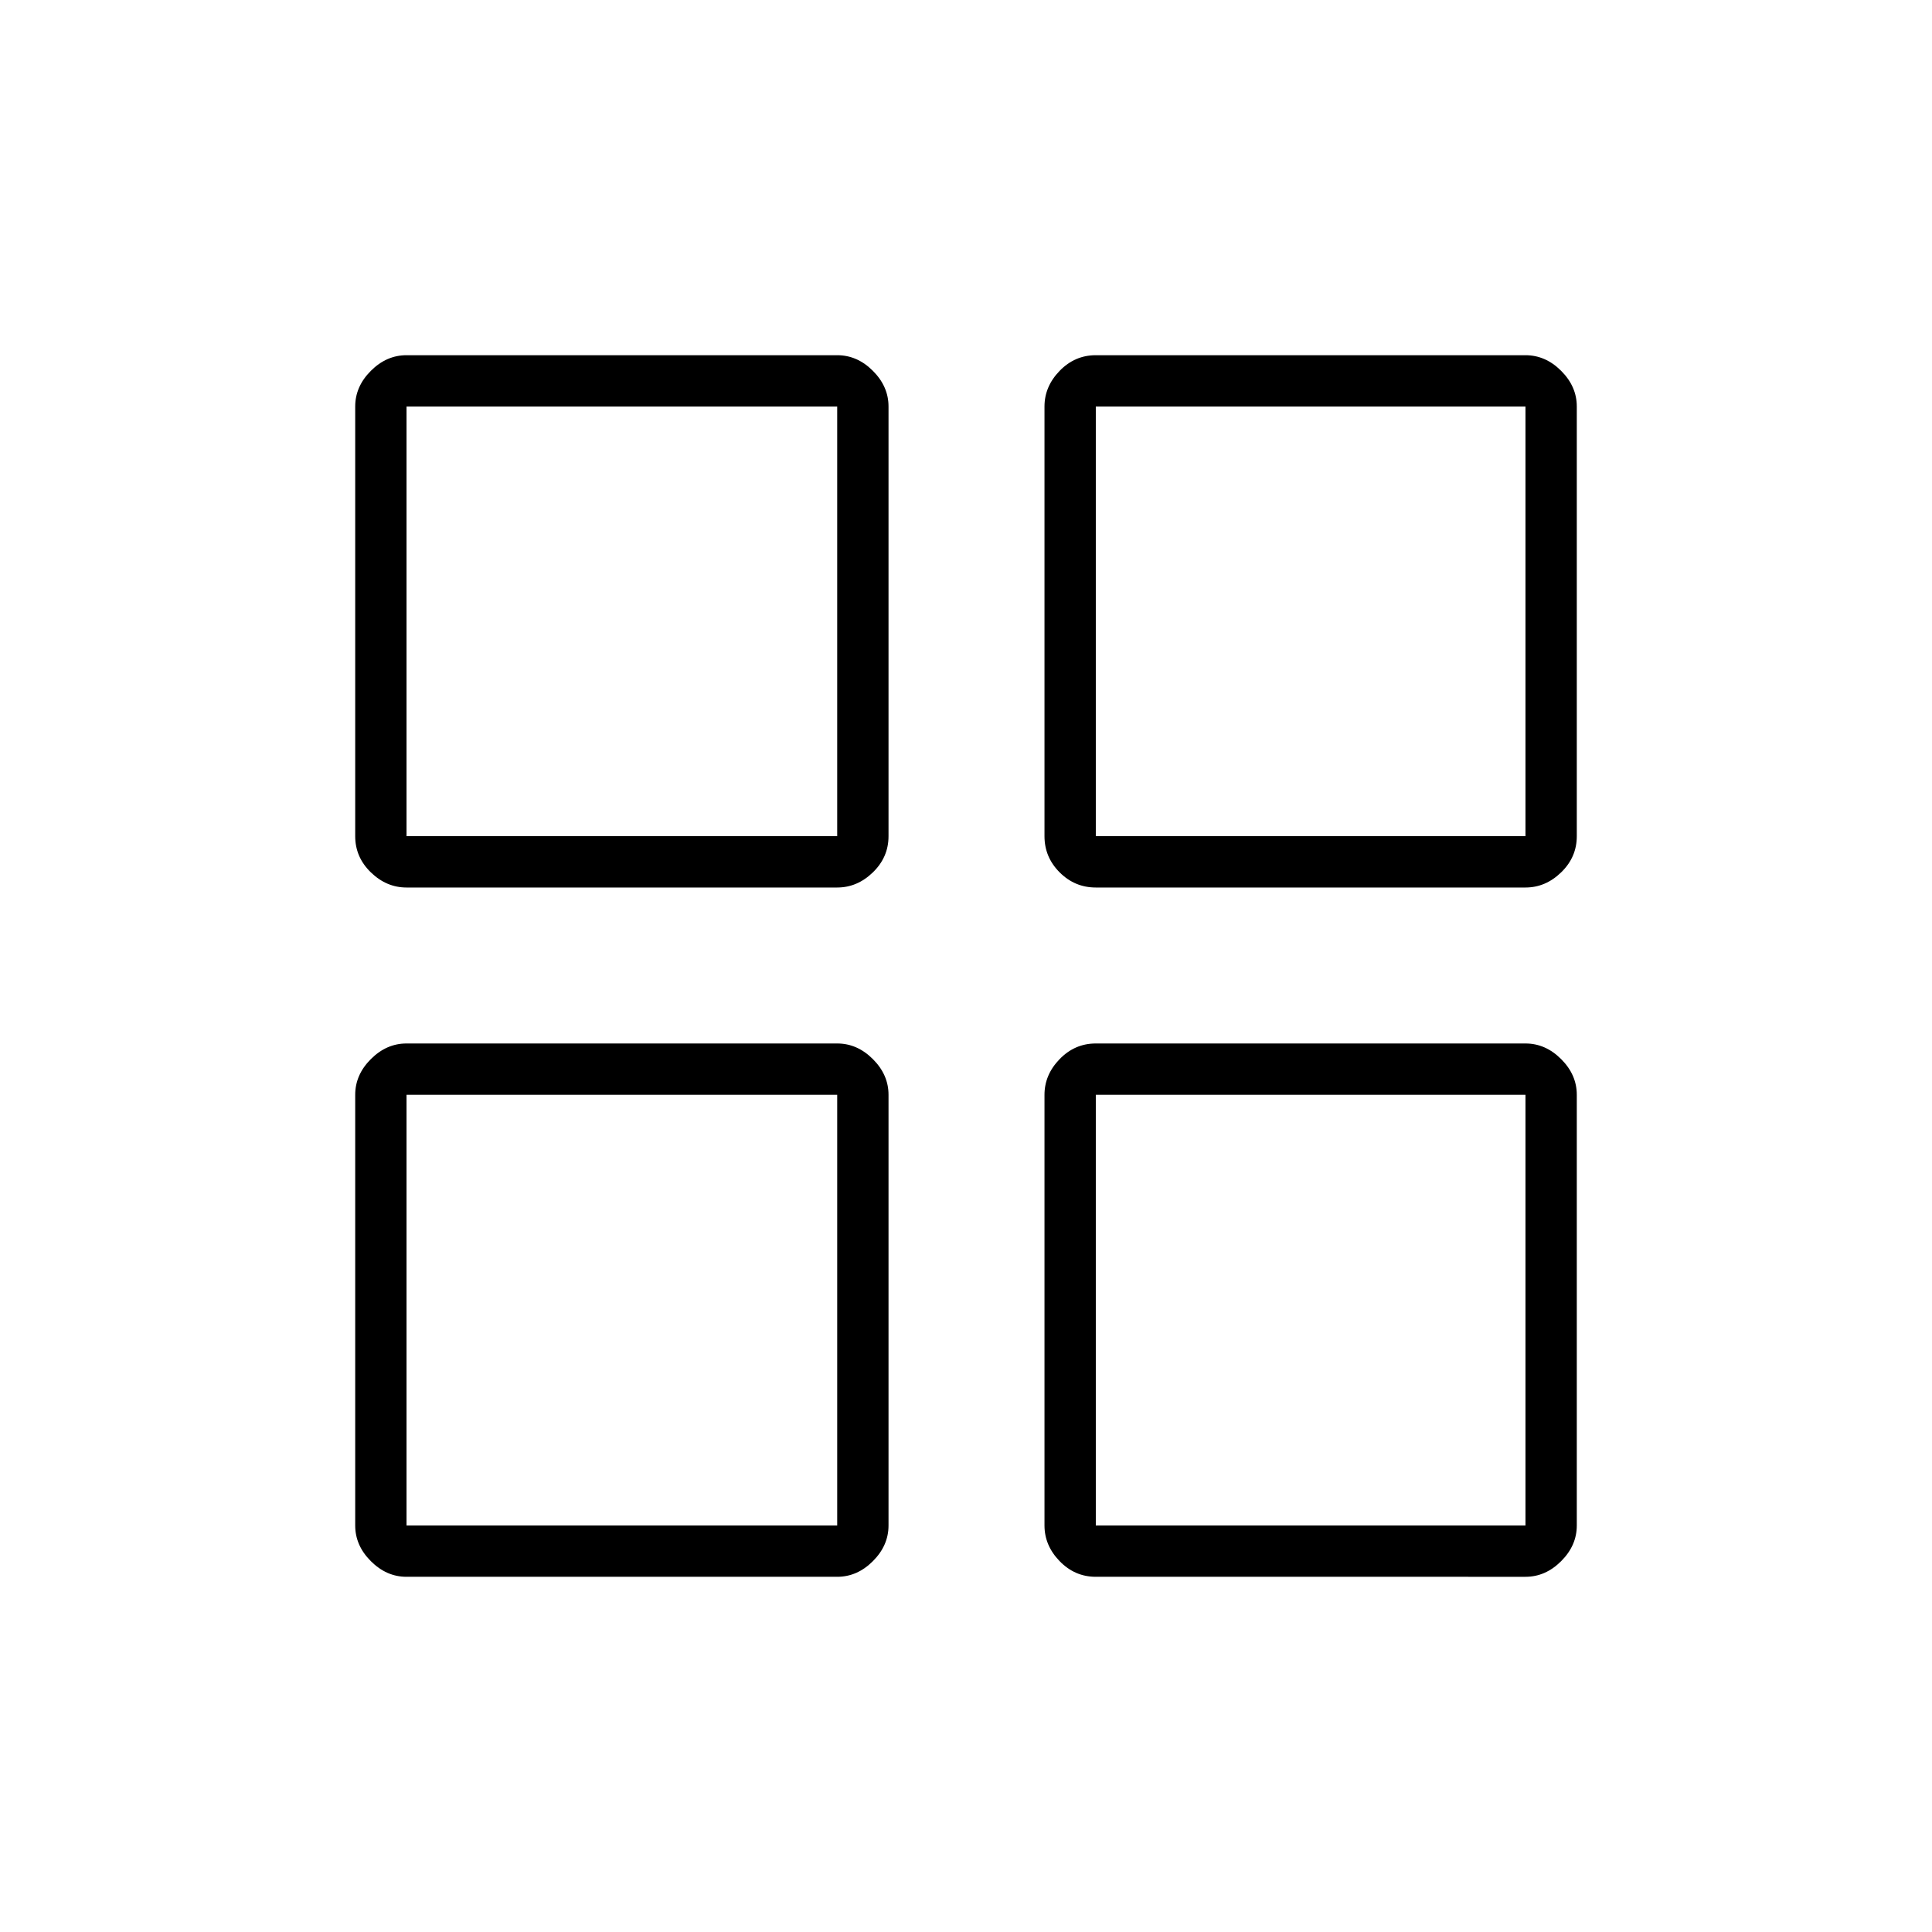 <svg xmlns="http://www.w3.org/2000/svg" height="24" viewBox="0 -960 960 960" width="24"><path d="M202-519q-9.97 0-17.73-7.53-7.77-7.53-7.77-17.97V-758q0-9.97 7.77-17.73 7.76-7.77 17.73-7.77h214q9.97 0 17.73 7.77 7.77 7.76 7.77 17.73v213.5q0 10.44-7.77 17.97Q425.97-519 416-519H202Zm0 342.5q-9.97 0-17.73-7.77-7.77-7.76-7.77-17.73v-214q0-9.97 7.77-17.73 7.76-7.77 17.73-7.77h214q9.97 0 17.73 7.77 7.77 7.76 7.77 17.73v214q0 9.97-7.77 17.73-7.76 7.77-17.73 7.77H202ZM544.5-519q-10.44 0-17.97-7.53-7.53-7.53-7.53-17.97V-758q0-9.97 7.53-17.73 7.53-7.77 17.97-7.77H758q9.97 0 17.73 7.77 7.77 7.76 7.77 17.73v213.5q0 10.44-7.77 17.97Q767.97-519 758-519H544.5Zm0 342.5q-10.44 0-17.97-7.77Q519-192.03 519-202v-214q0-9.97 7.53-17.73 7.53-7.77 17.97-7.77H758q9.97 0 17.73 7.77 7.77 7.76 7.77 17.73v214q0 9.97-7.77 17.73-7.76 7.77-17.73 7.77H544.5ZM202-544.5h214V-758H202v213.5Zm342.5 0H758V-758H544.5v213.5Zm0 342.5H758v-214H544.5v214ZM202-202h214v-214H202v214Zm342.5-342.5Zm0 128.5ZM416-416Zm0-128.5Z"/></svg>